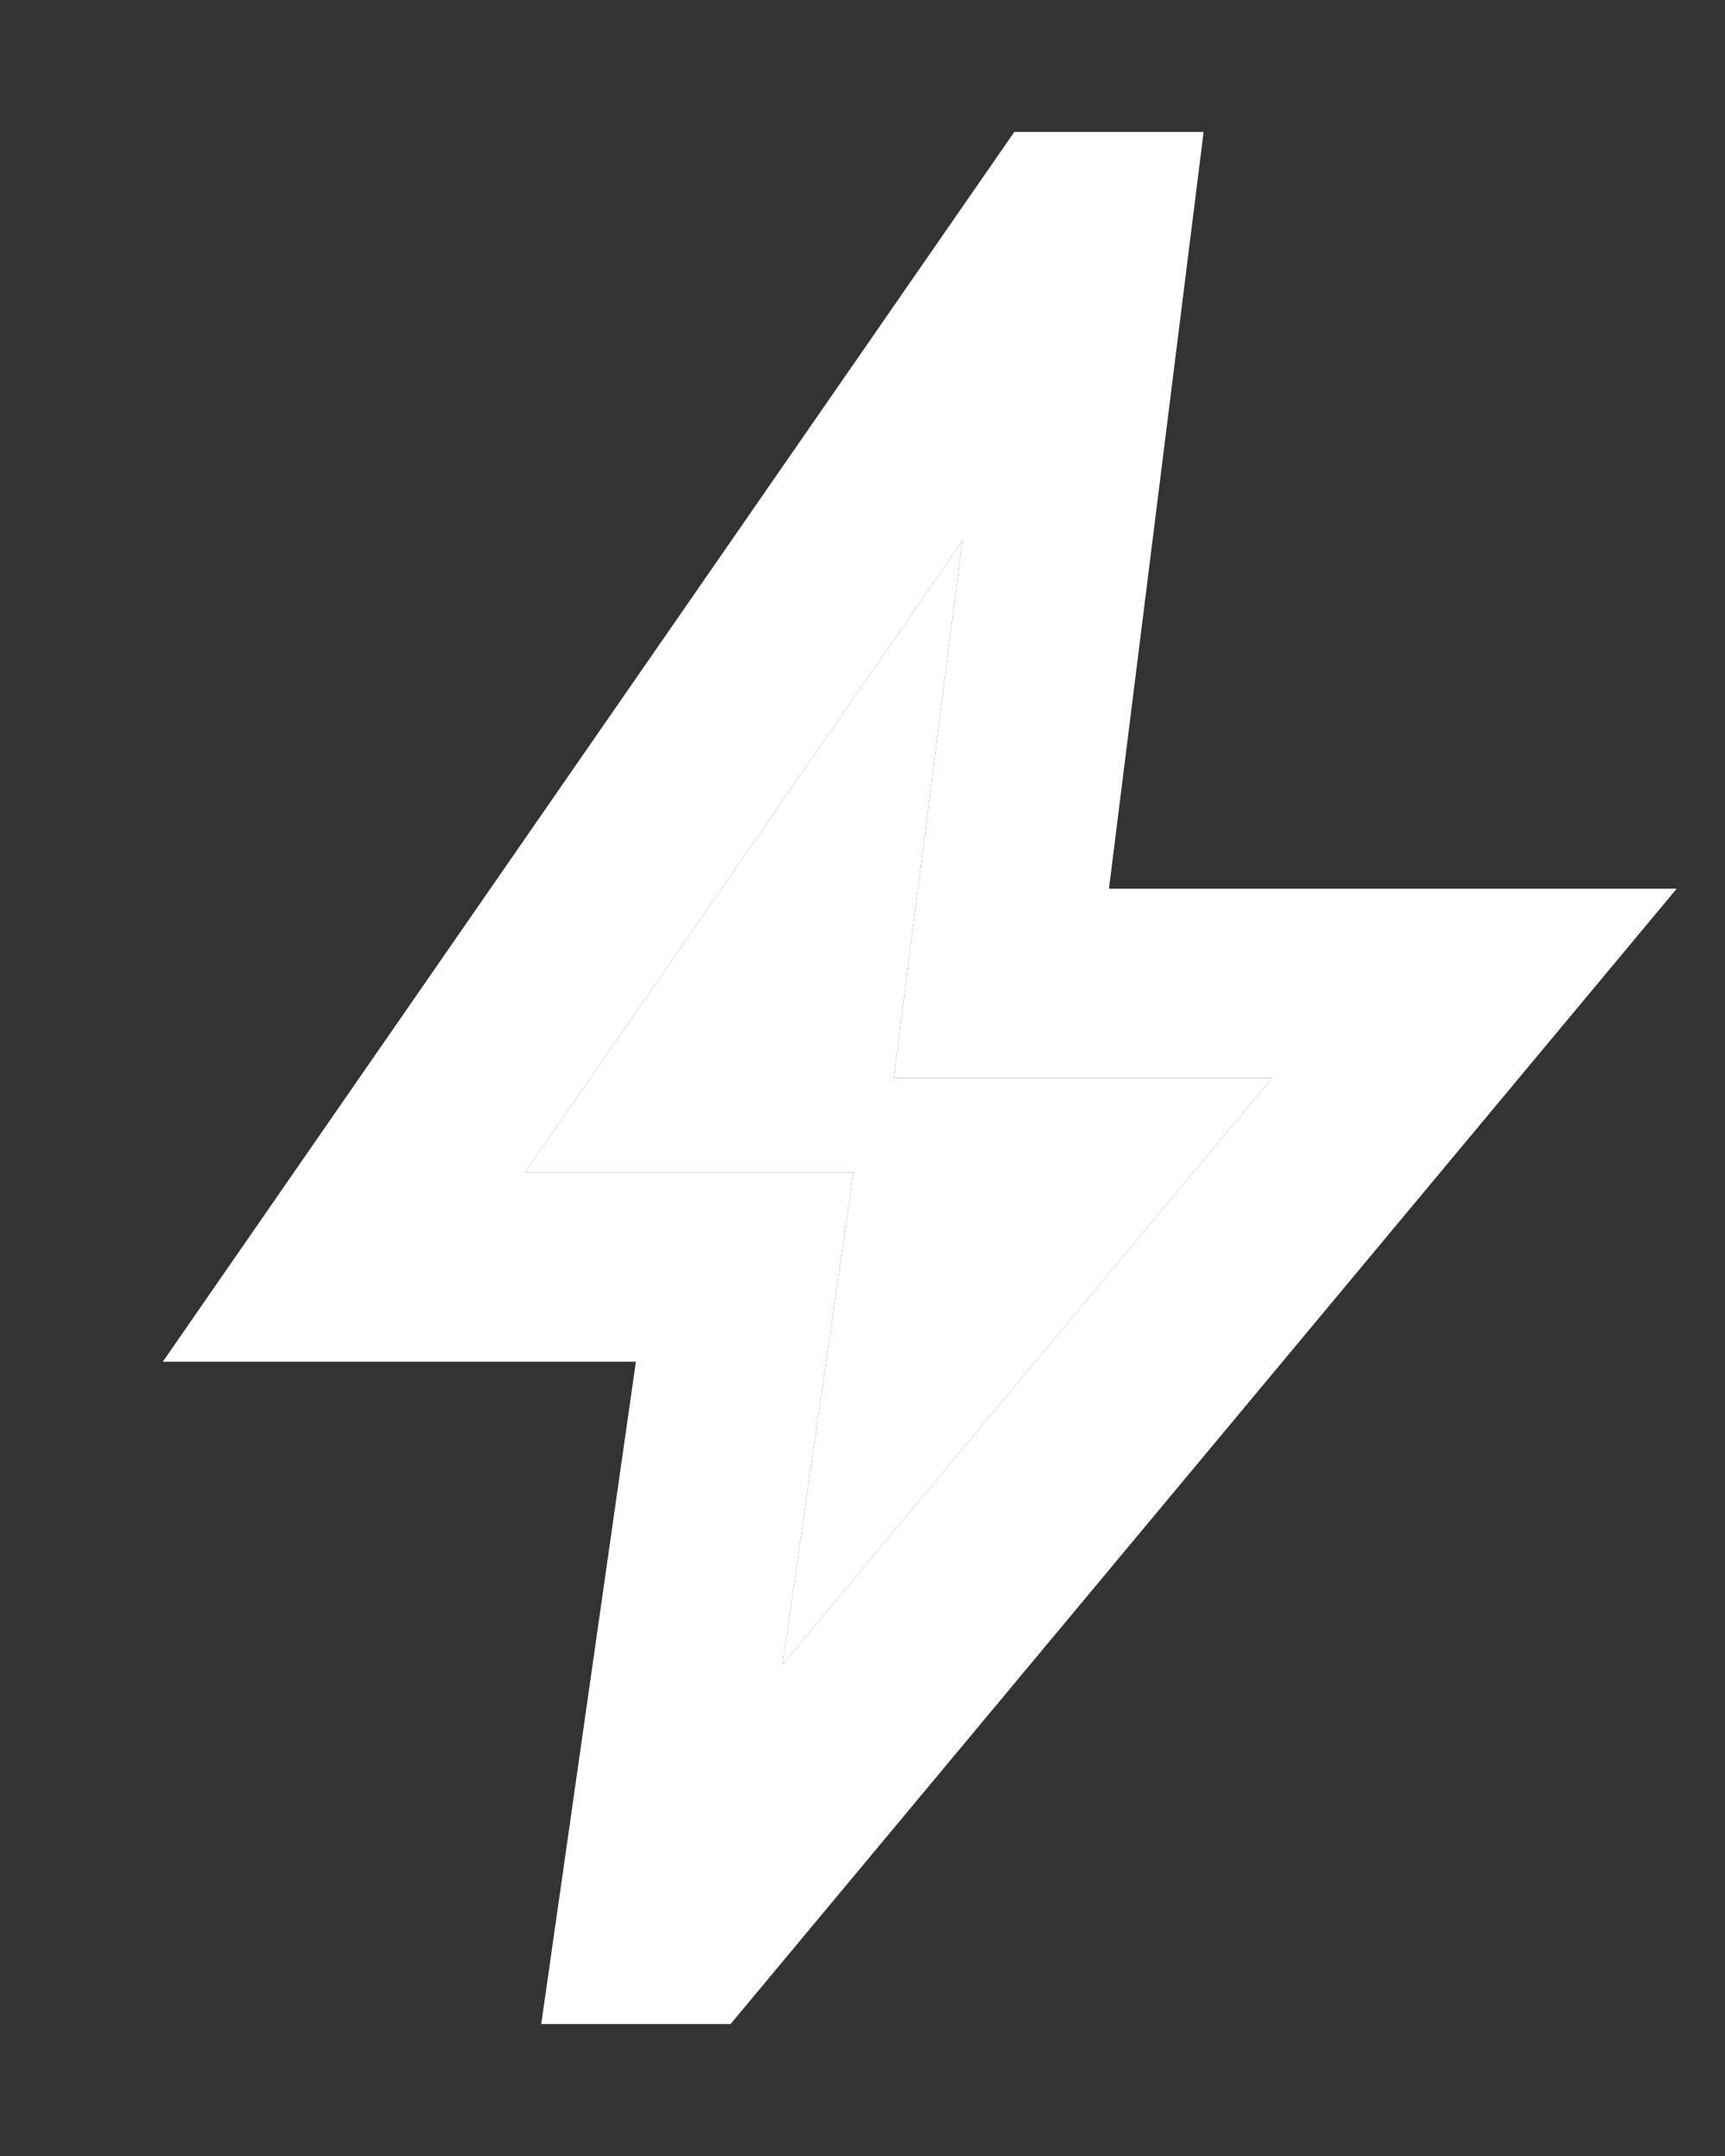 <svg width="8" height="10" viewBox="0 0 8 10" fill="none" xmlns="http://www.w3.org/2000/svg">
<rect x="0" y="0" width="8" height="10" fill="#333333" stroke="none"/>
<path d="M3.629 7.72L5.9 5H4.145L4.463 2.51L2.434 5.439H3.958L3.629 7.72ZM2.51 9.388L2.949 6.316H0.755L4.704 0.612H5.582L5.143 4.122H7.776L3.388 9.388H2.51Z" fill="white"/>
<path d="M3.629 7.72L5.9 5H4.145L4.463 2.51L2.434 5.439H3.958L3.629 7.72Z" fill="white"/>
</svg>
